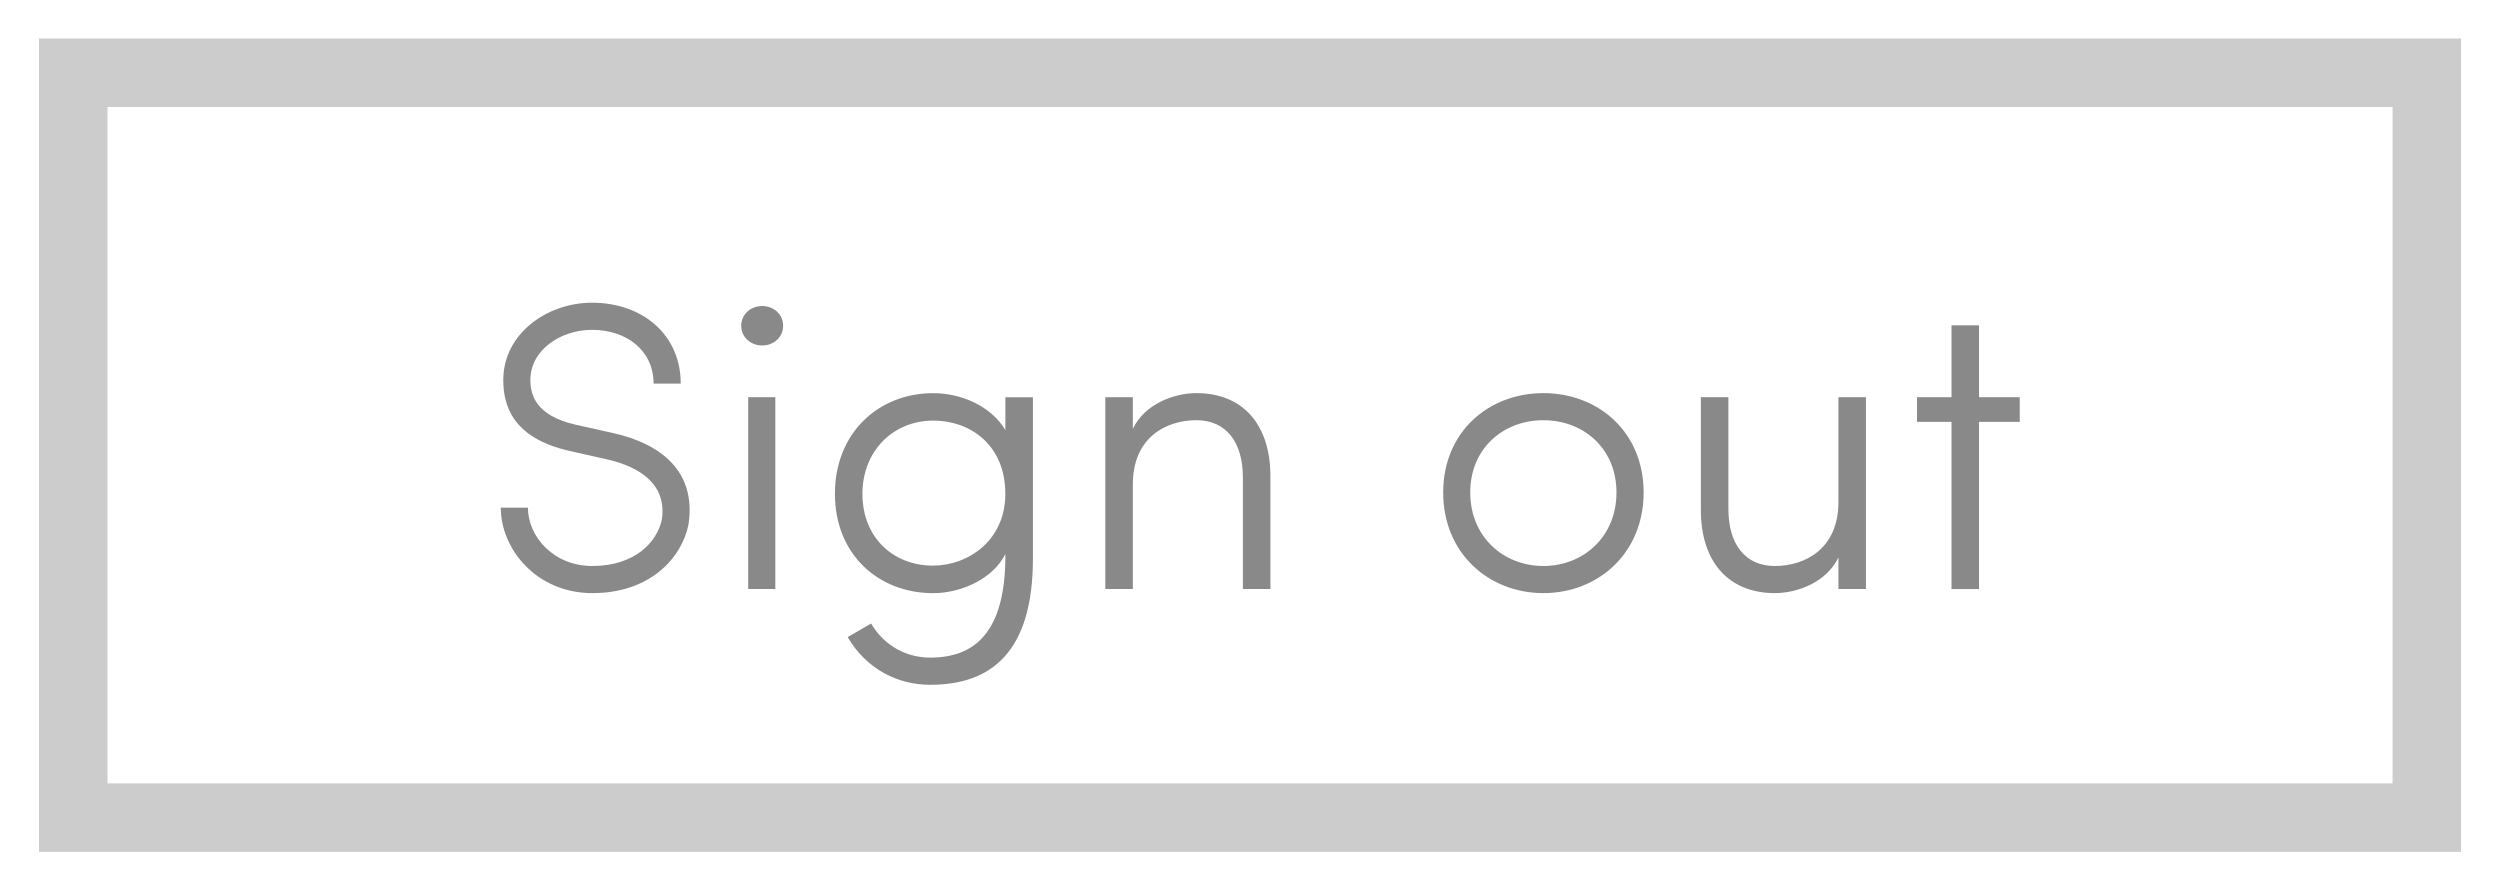 <?xml version="1.0" encoding="utf-8"?>
<!-- Generator: Adobe Illustrator 15.1.0, SVG Export Plug-In  -->
<!DOCTYPE svg PUBLIC "-//W3C//DTD SVG 1.1//EN" "http://www.w3.org/Graphics/SVG/1.1/DTD/svg11.dtd">
<svg version="1.1"
	 xmlns="http://www.w3.org/2000/svg" xmlns:xlink="http://www.w3.org/1999/xlink" xmlns:a="http://ns.adobe.com/AdobeSVGViewerExtensions/3.0/"
	 x="0px" y="0px" width="73px" height="26px" viewBox="-1.139 -1.125 73 26"
	 overflow="visible" enable-background="new -1.139 -1.125 73 26" xml:space="preserve">
<defs>
</defs>
<g>
	<rect x="12.801" y="7.435" fill="none" width="49.03" height="10.905"/>
	<path fill="#89898A" d="M16.159,15.402c1.248,0,1.895-0.708,2.027-1.355c0.156-1.02-0.636-1.535-1.571-1.751L15.5,12.044
		c-1.715-0.384-1.943-1.379-1.943-2.075c0-1.343,1.271-2.255,2.591-2.255c1.463,0,2.59,0.923,2.59,2.363h-0.792
		c0-0.959-0.779-1.571-1.799-1.571c-0.912,0-1.799,0.588-1.799,1.463c0,0.432,0.156,1.043,1.319,1.307l1.127,0.252
		c1.319,0.3,2.411,1.079,2.171,2.663c-0.192,0.959-1.104,2.003-2.807,2.003c-1.631,0-2.674-1.284-2.674-2.495h0.792
		C14.276,14.527,15.008,15.402,16.159,15.402z"/>
	<path fill="#89898A" d="M21.117,7.811c0.335,0,0.611,0.24,0.611,0.576c0,0.336-0.276,0.576-0.611,0.576
		c-0.336,0-0.612-0.24-0.612-0.576C20.505,8.051,20.781,7.811,21.117,7.811z M21.5,10.473h-0.791v5.601H21.5V10.473z"/>
	<path fill="#89898A" d="M24.296,17.082c0.407,0.684,1.067,0.995,1.728,0.995c1.295,0,2.206-0.731,2.194-3.022
		c-0.372,0.731-1.296,1.14-2.11,1.14c-1.596,0-2.867-1.127-2.867-2.902c0-1.775,1.271-2.938,2.867-2.938
		c0.814,0,1.69,0.372,2.11,1.079v-0.959h0.804v4.713c0,2.747-1.235,3.683-2.998,3.683c-0.924,0-1.848-0.433-2.411-1.392
		L24.296,17.082z M26.107,15.391c1.007,0,2.11-0.72,2.11-2.099c0-1.379-0.972-2.135-2.11-2.135c-1.164,0-2.063,0.888-2.063,2.135
		C24.044,14.575,24.943,15.391,26.107,15.391z"/>
	<path fill="#89898A" d="M31.94,16.074h-0.804v-5.601h0.804v0.924c0.348-0.732,1.211-1.043,1.858-1.043
		c1.367,0,2.171,0.936,2.159,2.458v3.262h-0.804v-3.262c0-1.031-0.492-1.667-1.355-1.667c-0.888,0-1.858,0.503-1.858,1.871V16.074z"
		/>
	<path fill="#89898A" d="M41.002,13.256c0-1.775,1.331-2.902,2.926-2.902c1.596,0,2.927,1.127,2.927,2.902s-1.331,2.938-2.927,2.938
		C42.333,16.194,41.002,15.031,41.002,13.256z M46.062,13.256c0-1.295-0.971-2.111-2.135-2.111c-1.163,0-2.135,0.815-2.135,2.111
		s0.972,2.146,2.135,2.146C45.092,15.402,46.062,14.551,46.062,13.256z"/>
	<path fill="#89898A" d="M52.543,10.473h0.804v5.601h-0.804v-0.923c-0.348,0.732-1.211,1.043-1.858,1.043
		c-1.367,0-2.171-0.936-2.159-2.459v-3.262h0.804v3.262c0,1.032,0.491,1.667,1.355,1.667c0.888,0,1.858-0.503,1.858-1.871V10.473z"
		/>
	<path fill="#89898A" d="M55.845,16.074v-4.881h-1.007v-0.72h1.007V8.375h0.804v2.099h1.188v0.72h-1.188v4.881H55.845z"/>
</g>
<rect x="1" y="1" fill="none" stroke="#CCCCCC" stroke-width="2" stroke-miterlimit="10" width="68.724" height="21.75"/>
</svg>
